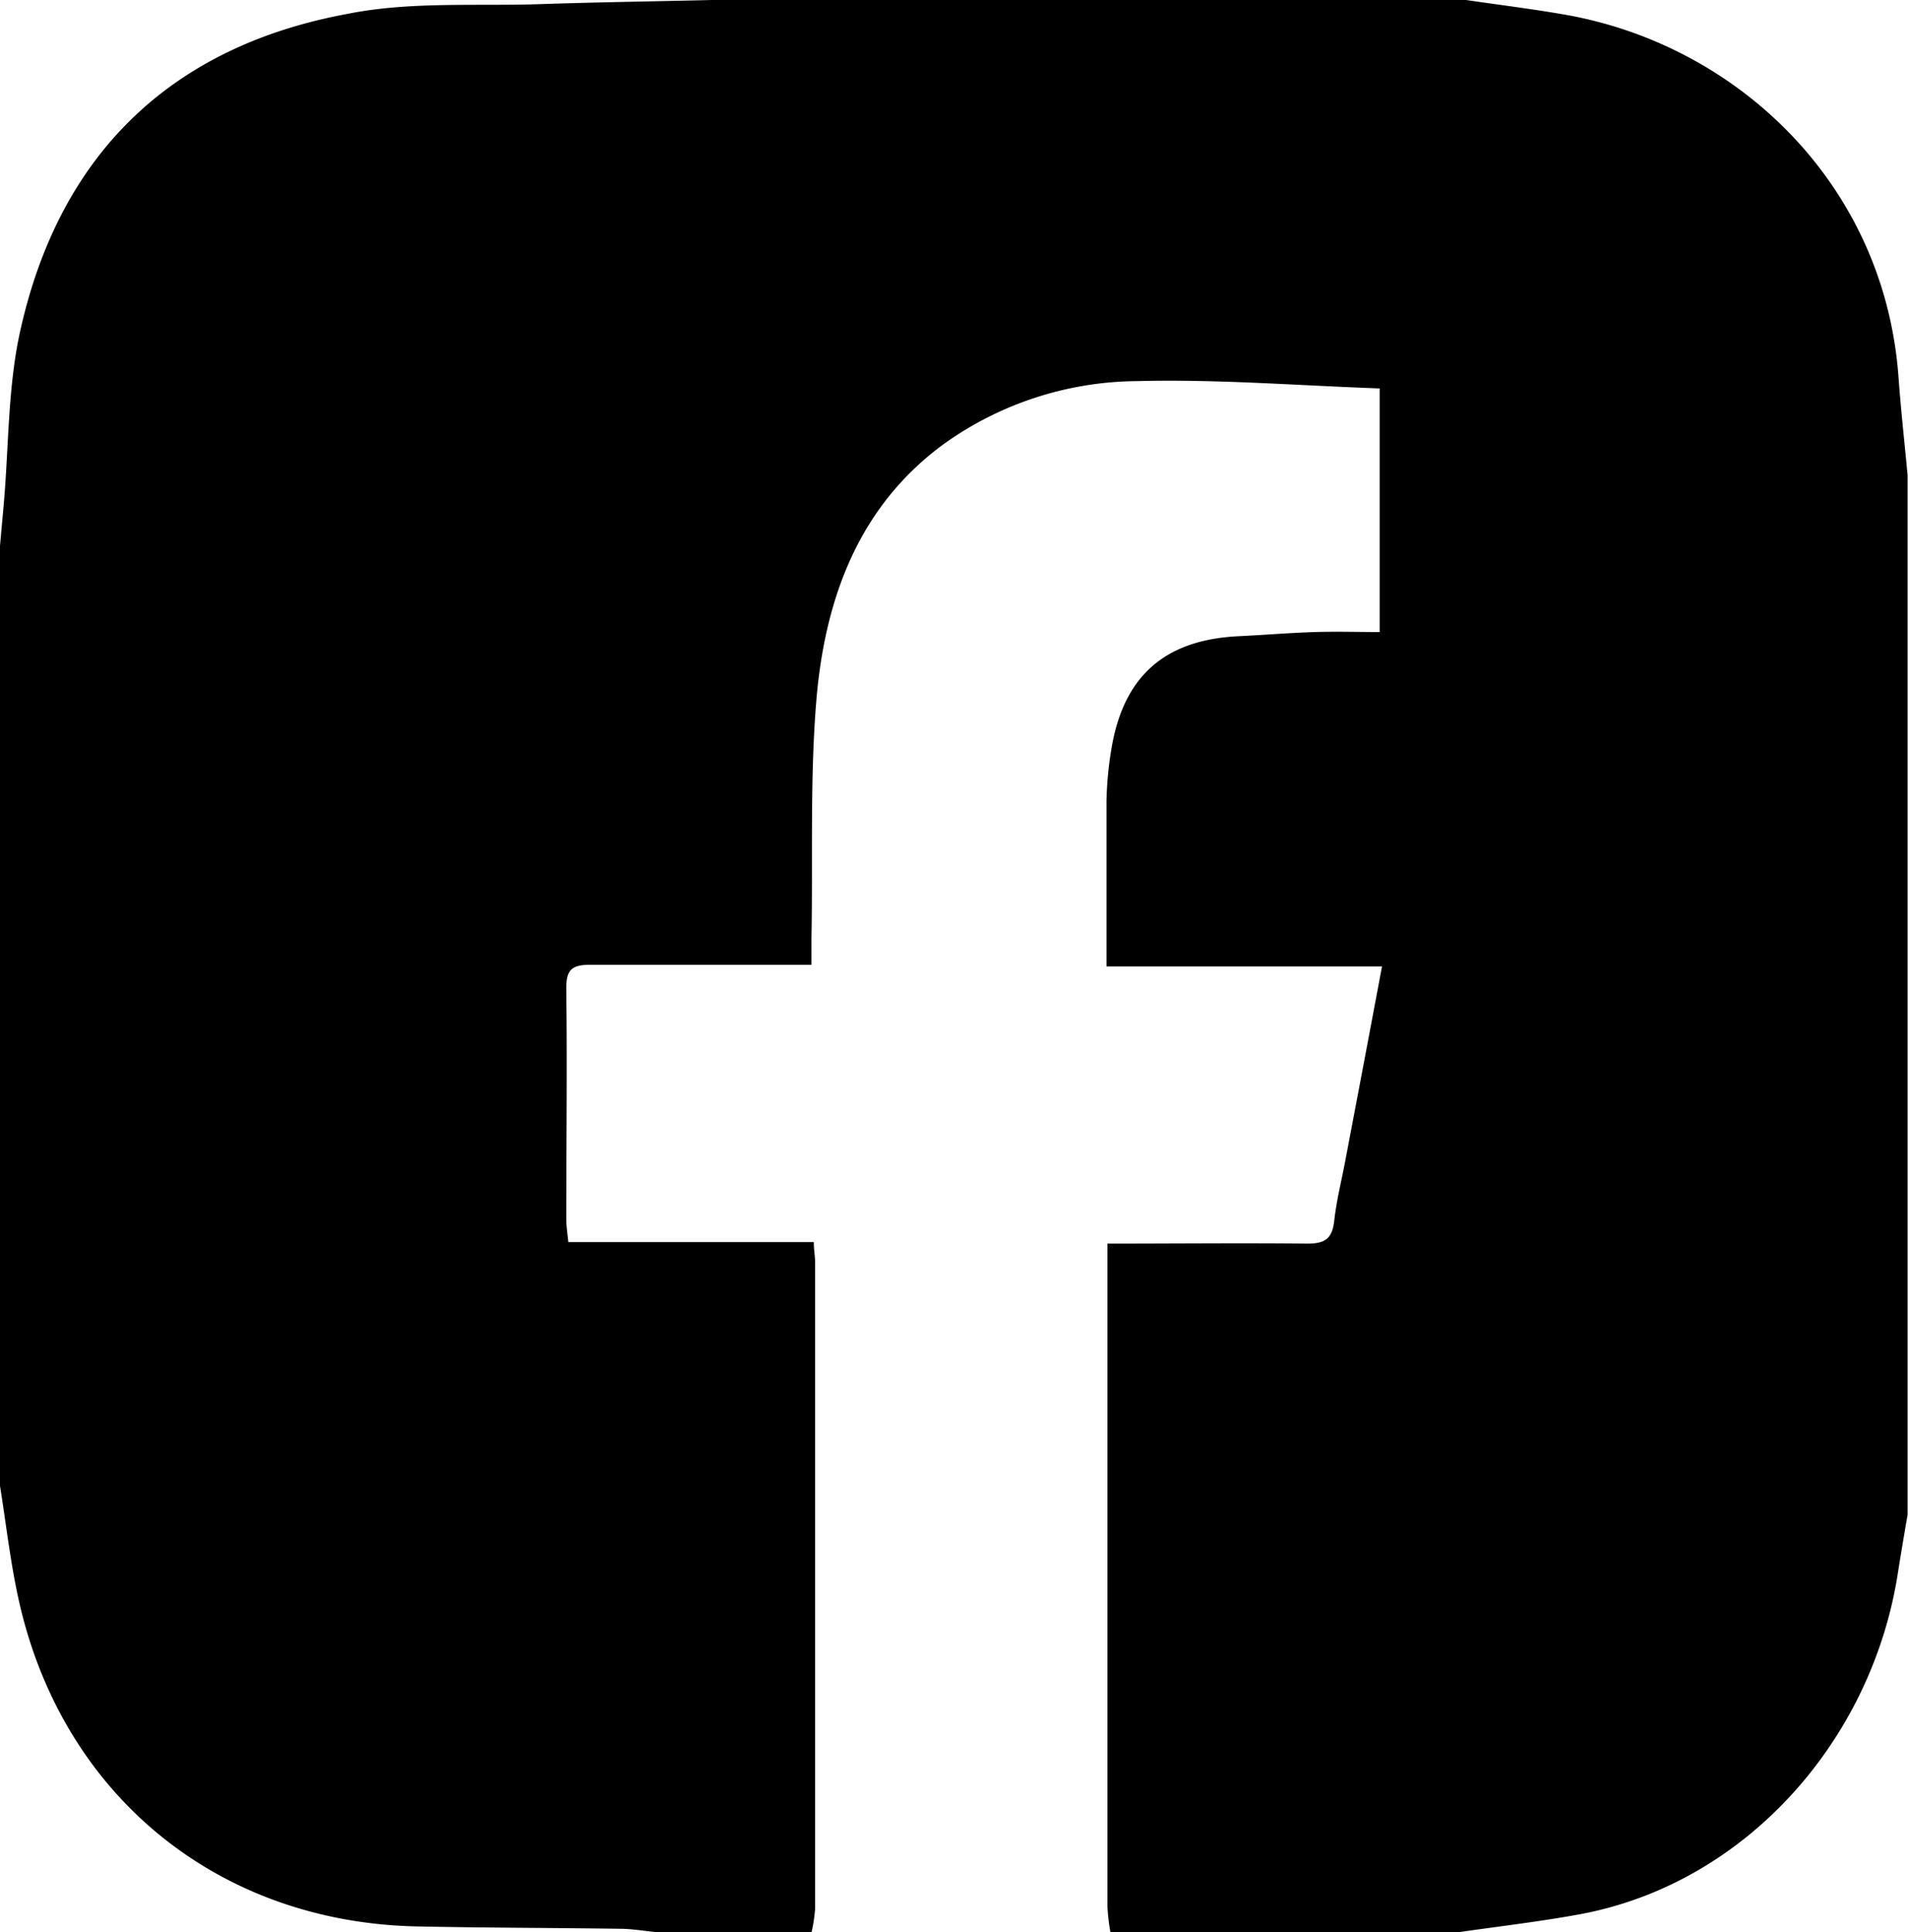 <svg xmlns="http://www.w3.org/2000/svg" viewBox="0 0 137.95 139.66"><title>Facebook Svart</title><g id="Lager_2" data-name="Lager 2"><path d="M58.68,139.66H47.35c-.78-.08-1.57-.21-2.36-.23-4.91-.07-9.83-.07-14.74-.17C15.83,139,4.57,129.85,1.39,115.82c-.63-2.77-.94-5.61-1.39-8.41V39.46l.27-3c.37-4.2.29-8.5,1.2-12.57C4.31,11.13,12.37,3.35,25.14,1,29.64.1,34.36.45,39,.3,43.14.16,47.31.1,51.47,0H106c2.37.35,4.74.64,7.09,1.05,12.5,2.16,23.2,12.26,24.18,26.3.17,2.32.43,4.64.65,7v75.15c-.24,1.4-.48,2.8-.7,4.2-1.87,12.11-11,22.46-23,24.68-3,.55-6,.89-8.93,1.32h-25a14.58,14.58,0,0,1-.22-1.85q0-23.07,0-46.14V89.9c5,0,9.72-.05,14.46,0,1.33,0,1.8-.41,1.94-1.68.17-1.53.56-3,.84-4.55.86-4.52,1.71-9,2.61-13.81H80c0-4.15,0-8.08,0-12a26.3,26.3,0,0,1,.36-3.75c.88-5.26,3.88-7.87,9.21-8.12,1.83-.09,3.65-.24,5.48-.3,1.57-.05,3.15,0,4.7,0V28.08c-5.91-.21-11.73-.68-17.53-.53a24.28,24.28,0,0,0-14,4.56c-6.08,4.46-8.49,11-9.16,18.09C58.54,56,58.78,62,58.67,67.84c0,.6,0,1.2,0,1.9-5.52,0-10.78,0-16,0-1.39,0-1.74.42-1.73,1.75.07,5.55,0,11.09,0,16.64,0,.49.08,1,.15,1.66H58.84c0,.62.09,1,.09,1.41q0,23.42,0,46.82A11.79,11.79,0,0,1,58.68,139.66Z"/></g></svg>